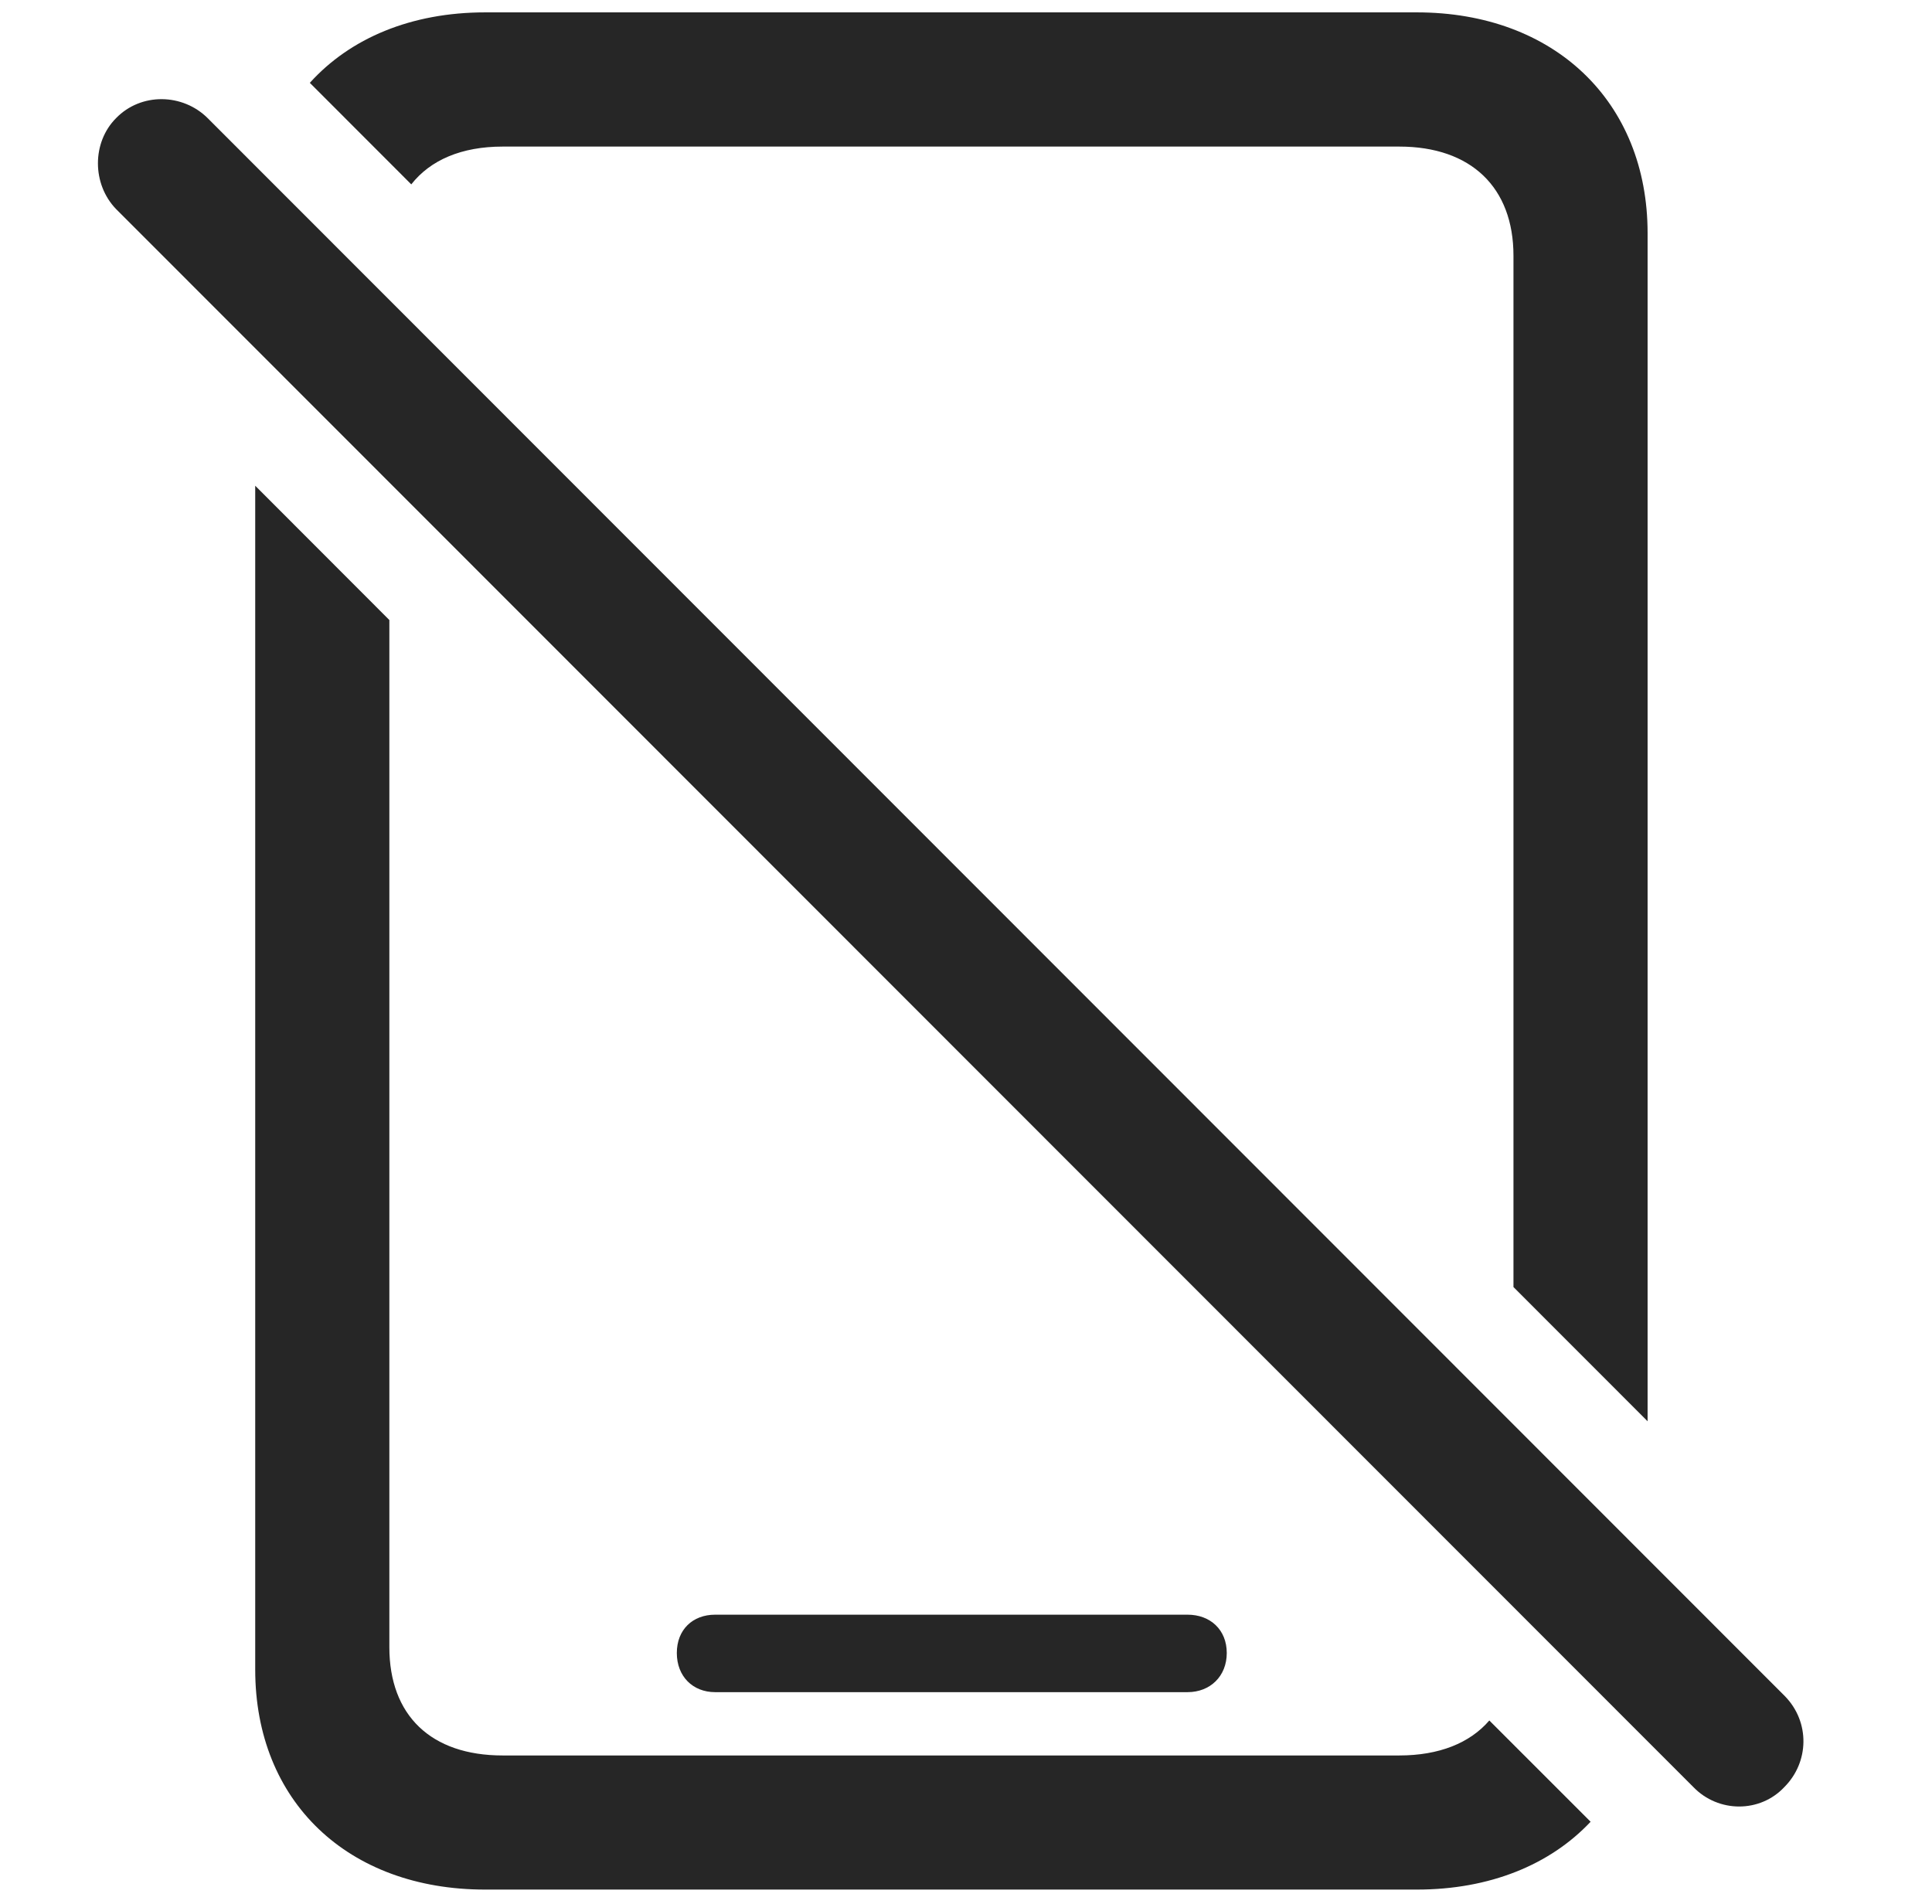 <?xml version="1.0" encoding="UTF-8"?>
<!--Generator: Apple Native CoreSVG 341-->
<!DOCTYPE svg
PUBLIC "-//W3C//DTD SVG 1.1//EN"
       "http://www.w3.org/Graphics/SVG/1.1/DTD/svg11.dtd">
<svg version="1.1" xmlns="http://www.w3.org/2000/svg" xmlns:xlink="http://www.w3.org/1999/xlink" viewBox="0 0 22.642 22.312">
 <g>
  <rect height="22.312" opacity="0" width="22.642" x="0" y="0"/>
  <path d="M4.563 7.267L4.563 19.305C4.563 20.106 5.051 20.575 5.891 20.575L16.399 20.575C16.865 20.575 17.226 20.43 17.454 20.165L18.641 21.352C18.166 21.857 17.458 22.147 16.604 22.147L5.686 22.147C4.075 22.147 2.991 21.112 2.991 19.569L2.991 5.693ZM14.377 19.374C14.377 19.647 14.182 19.833 13.918 19.833L8.381 19.833C8.118 19.833 7.932 19.647 7.932 19.374C7.932 19.1 8.118 18.925 8.381 18.925L13.918 18.925C14.182 18.925 14.377 19.1 14.377 19.374ZM19.309 2.733L19.309 16.658L17.737 15.085L17.737 2.997C17.737 2.196 17.239 1.718 16.399 1.718L5.891 1.718C5.41 1.718 5.044 1.875 4.82 2.161L3.631 0.971C4.103 0.448 4.818 0.145 5.686 0.145L16.604 0.145C18.215 0.145 19.309 1.19 19.309 2.733Z" fill="black" fill-opacity="0.85"/>
  <path d="M19.846 20.946C20.139 21.249 20.627 21.249 20.911 20.946C21.204 20.653 21.213 20.184 20.92 19.882L2.434 1.385C2.141 1.093 1.653 1.083 1.36 1.385C1.077 1.669 1.077 2.157 1.36 2.45Z" fill="black" fill-opacity="0.85"/>
 </g>
</svg>

